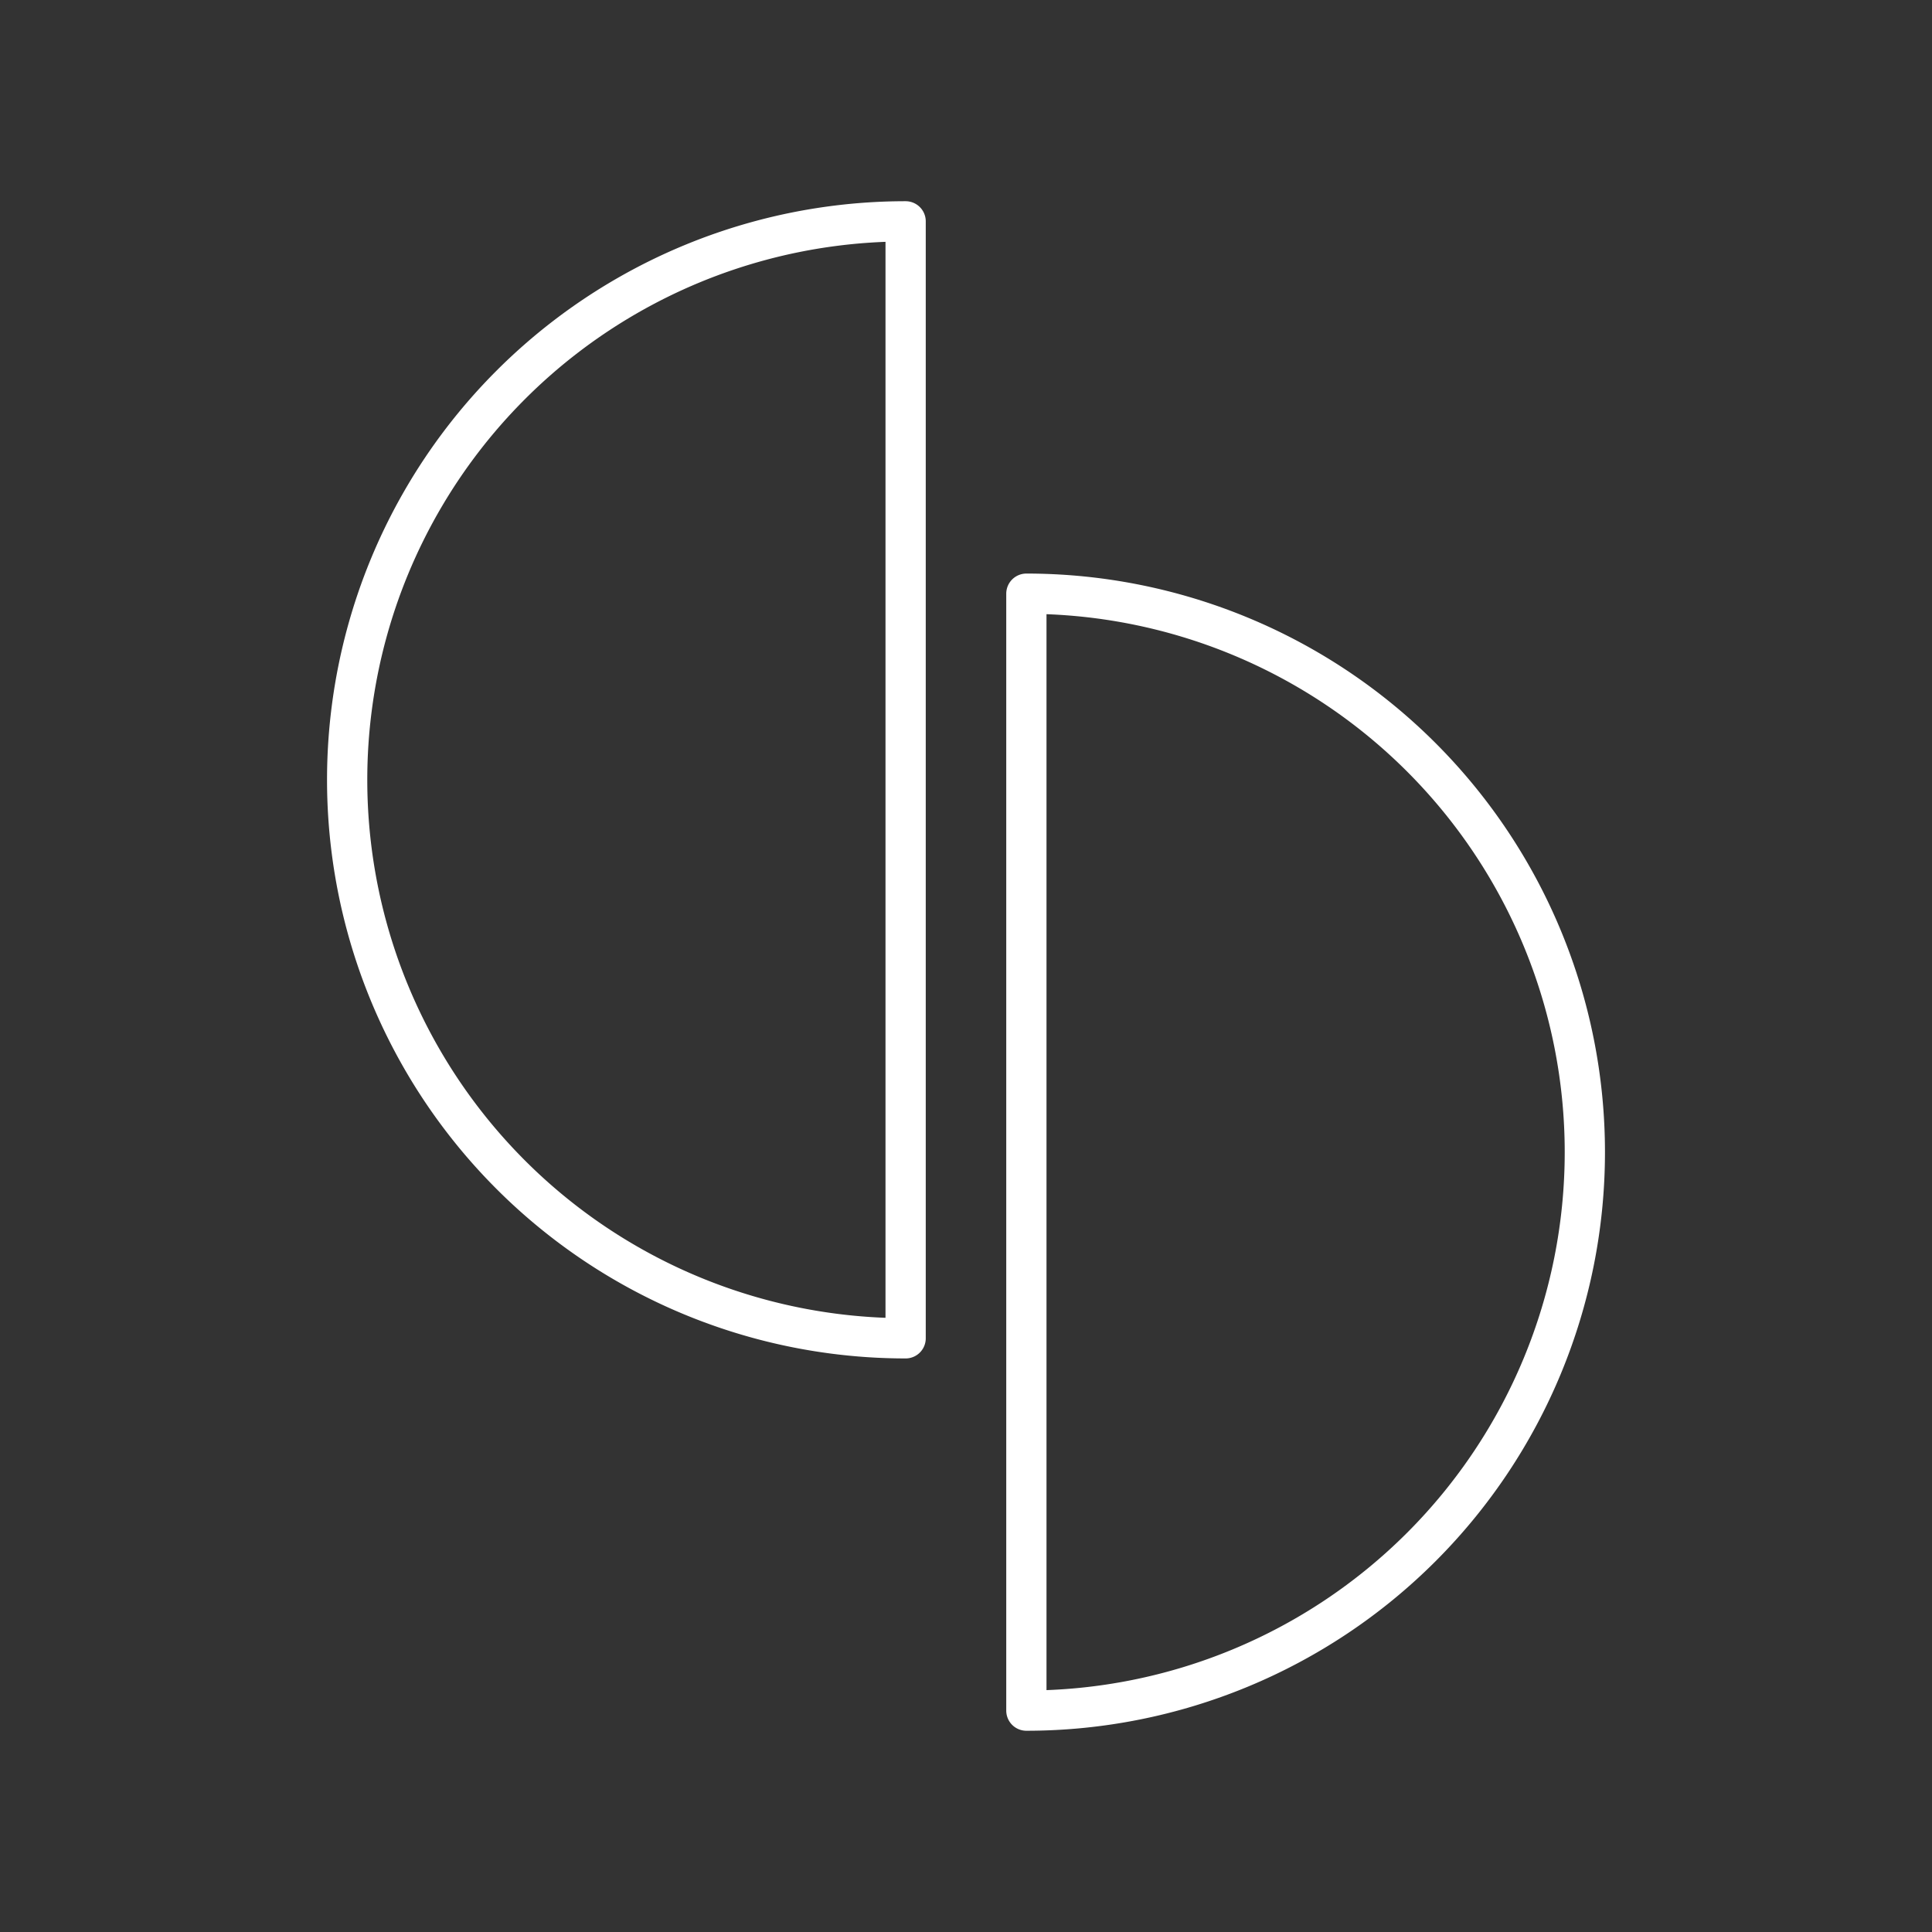 <?xml version="1.0" encoding="UTF-8"?><svg id="a" xmlns="http://www.w3.org/2000/svg" viewBox="0 0 48 48"><rect x="0" y="0" width="48" height="48" fill="#333333" stroke="none"/><defs><style>.d{fill:none;stroke:#fff;stroke-linecap:round;stroke-linejoin:round;}</style></defs><path class="d" d="m22.5 33.25a13.875 13.875 0 0 1-12.016-6.938 13.875 13.875 0 0 1 0-13.875 13.875 13.875 0 0 1 12.016-6.938z"/><path class="d" d="m25.5 14.75a13.875 13.875 0 0 1 13.875 13.875 13.875 13.875 0 0 1-13.875 13.875z"/></svg>
